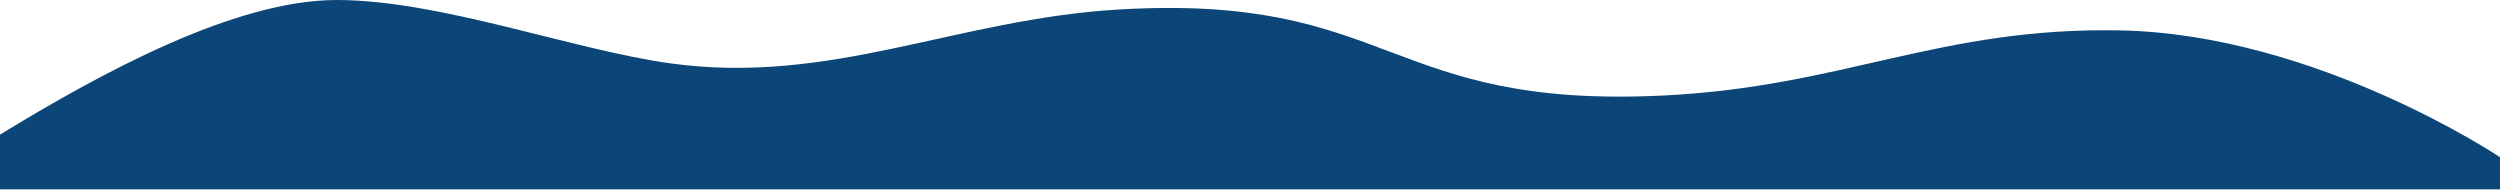 <svg width="1440" height="110" viewBox="0 0 1440 110" fill="none" xmlns="http://www.w3.org/2000/svg">
<path d="M194 0C134.857 0 57.24 42.593 0 77.545V109.045H1440V90.545C1440 90.545 1334.17 19.639 1221 17.499C1117.29 15.538 1062.07 49.846 958.5 54.996C797.5 63.001 802.594 -3.949 644 5.5C550.501 11.071 478.439 49.367 385.714 36.431C329.544 28.595 253.143 0 194 0Z" fill="#0C4577"/>
</svg>
